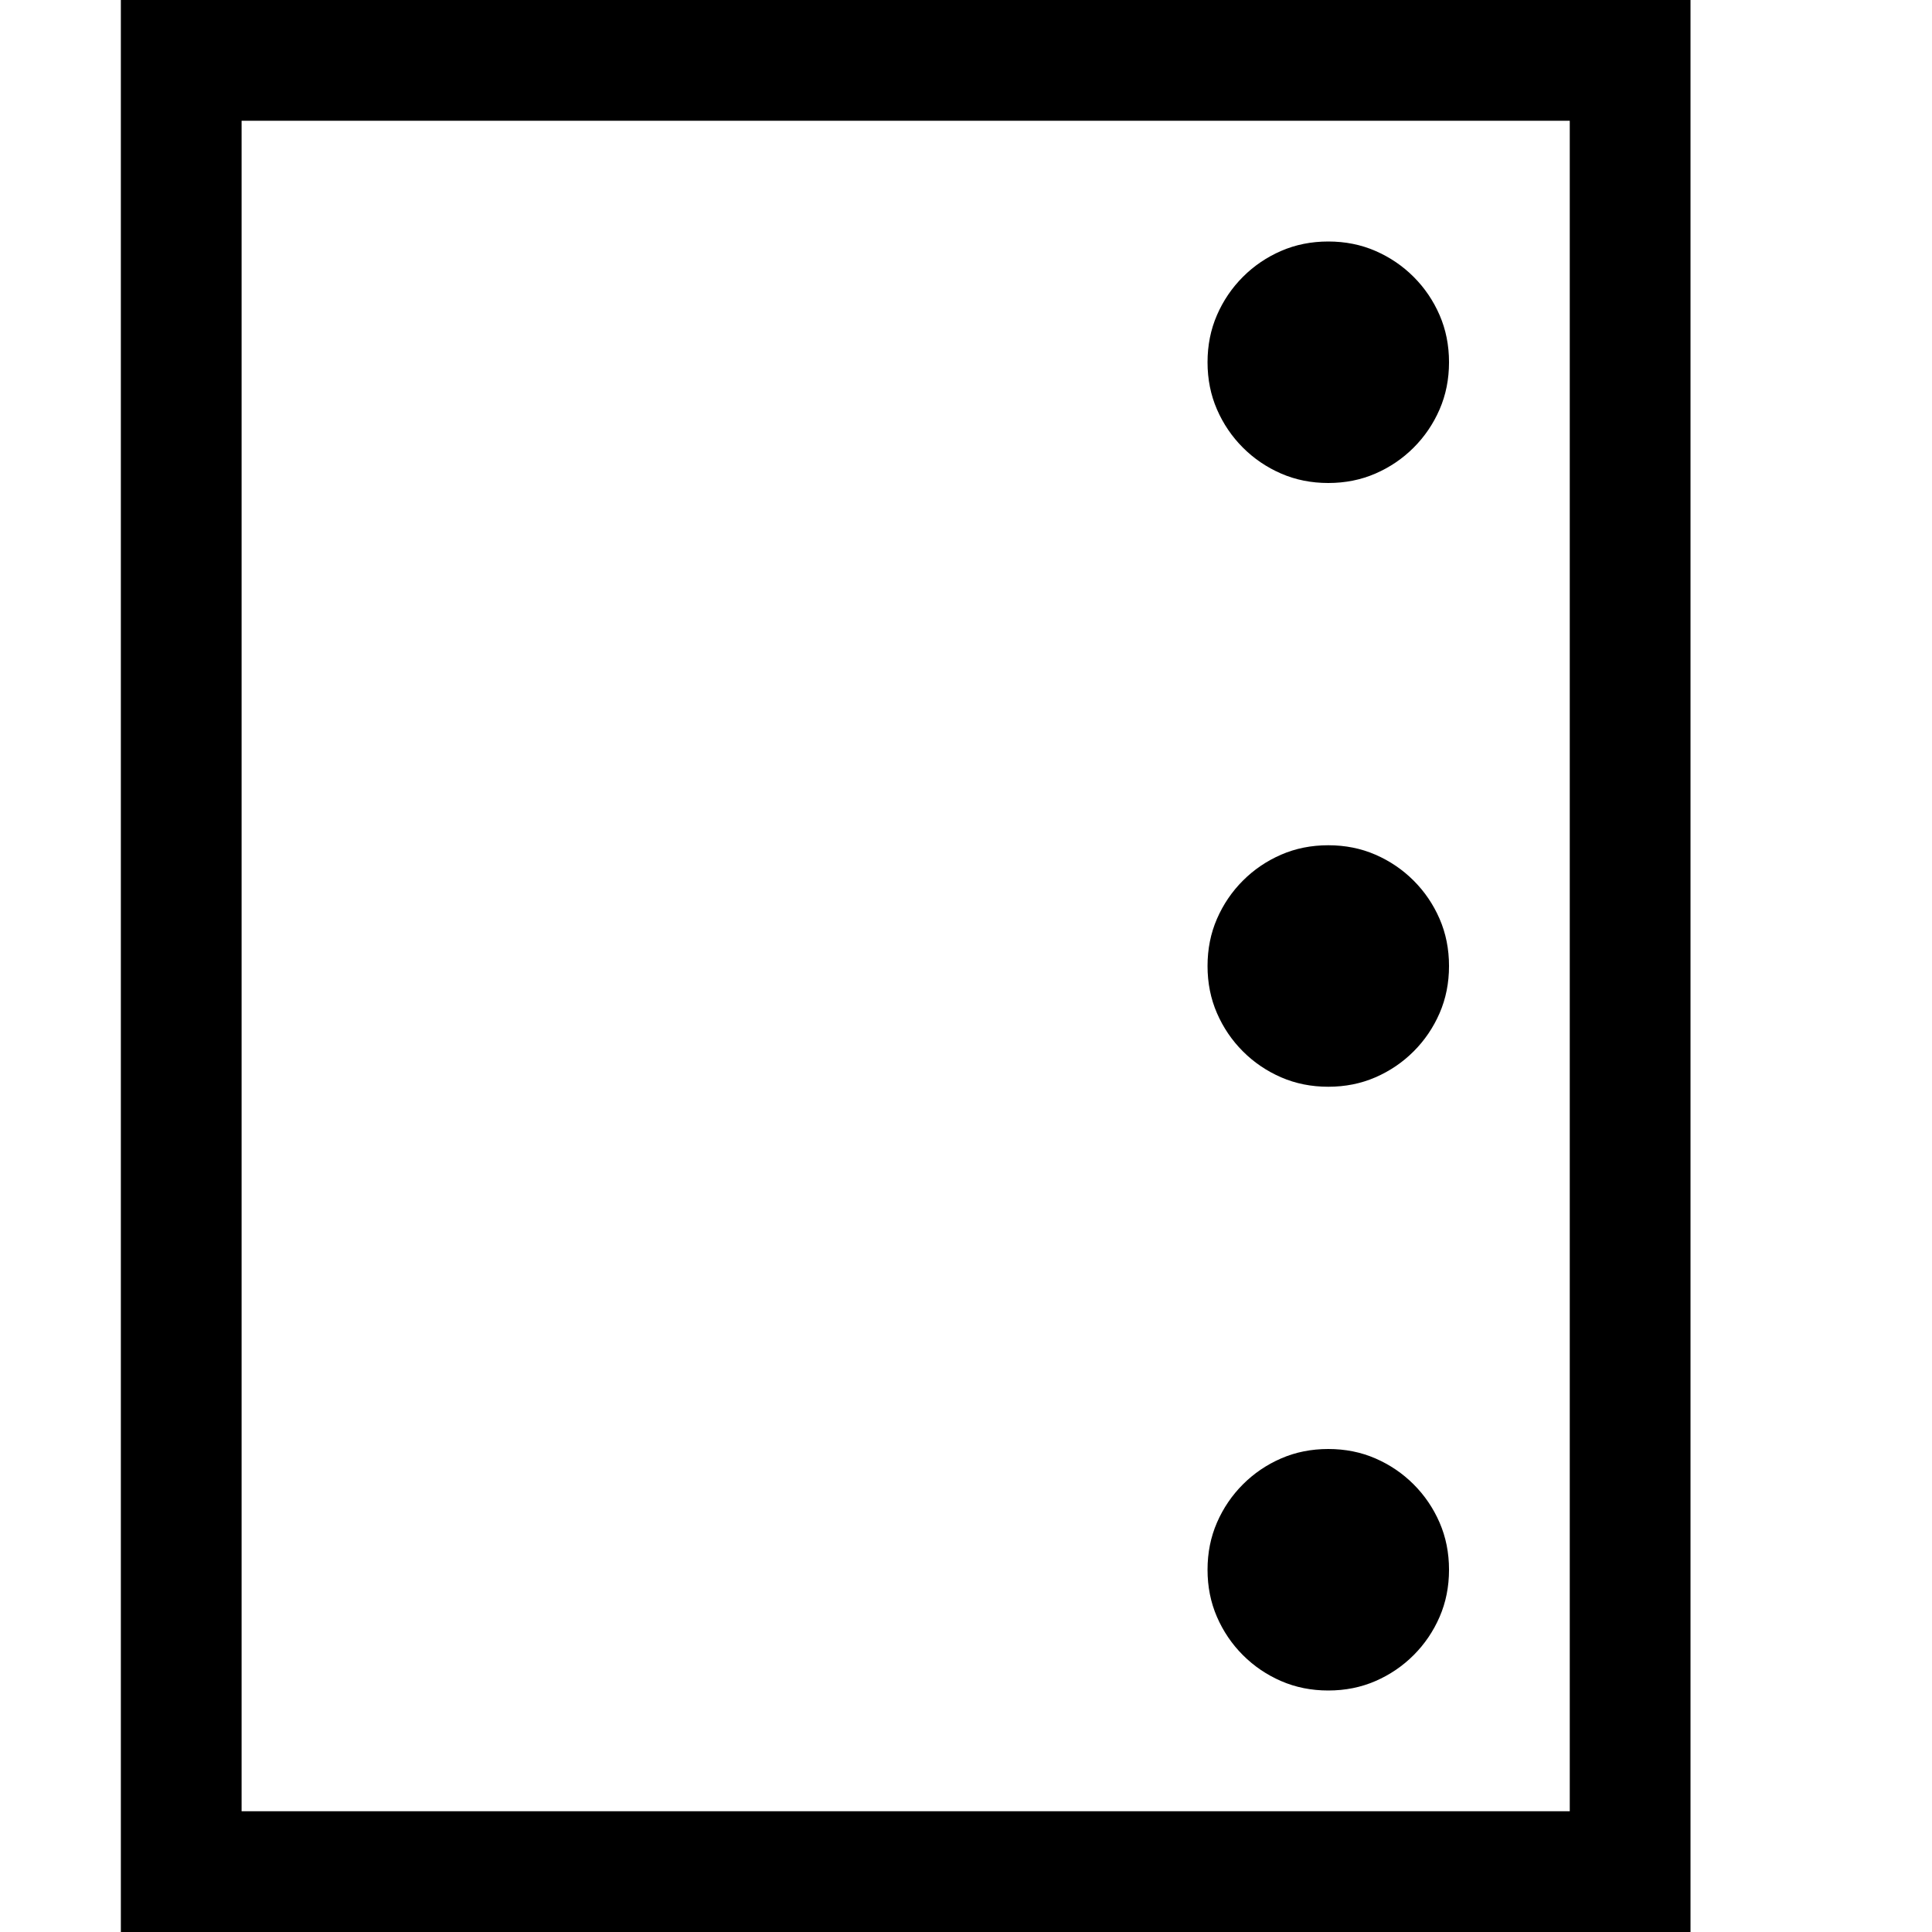 <svg xmlns="http://www.w3.org/2000/svg" viewBox="0 0 2048 2048"><path d="M128.109 0v2048h1663.9V0h-1663.9zm127.993 128h1407.91v1792H256.102V128zM1408.03 1152q26.998 0 49.997-10 22.998-10 40.497-27.5t27.5-40.5q9.998-23 9.998-50t-9.999-50q-10-23-27.499-40.5t-40.497-27.5q-22.999-10-49.997-10t-49.997 10q-22.998 10-40.497 27.5t-27.5 40.5q-9.998 23-9.998 50t9.999 50q10 23 27.499 40.5t40.497 27.5q22.999 10 49.997 10zm0-640q26.998 0 49.997-10 22.998-10 40.497-27.5t27.5-40.5q9.998-23 9.998-50t-9.999-50q-10-23-27.499-40.5t-40.497-27.5q-22.999-10-49.997-10t-49.997 10q-22.998 10-40.497 27.5t-27.5 40.5q-9.998 23-9.998 50t9.999 50q10 23 27.499 40.5t40.497 27.5q22.999 10 49.997 10zm0 1280q26.998 0 49.997-10 22.998-10 40.497-27.5t27.5-40.5q9.998-23 9.998-50t-9.999-50q-10-23-27.499-40.5t-40.497-27.5q-22.999-10-49.997-10t-49.997 10q-22.998 10-40.497 27.5t-27.5 40.5q-9.998 23-9.998 50t9.999 50q10 23 27.499 40.5t40.497 27.5q22.999 10 49.997 10z"/></svg>